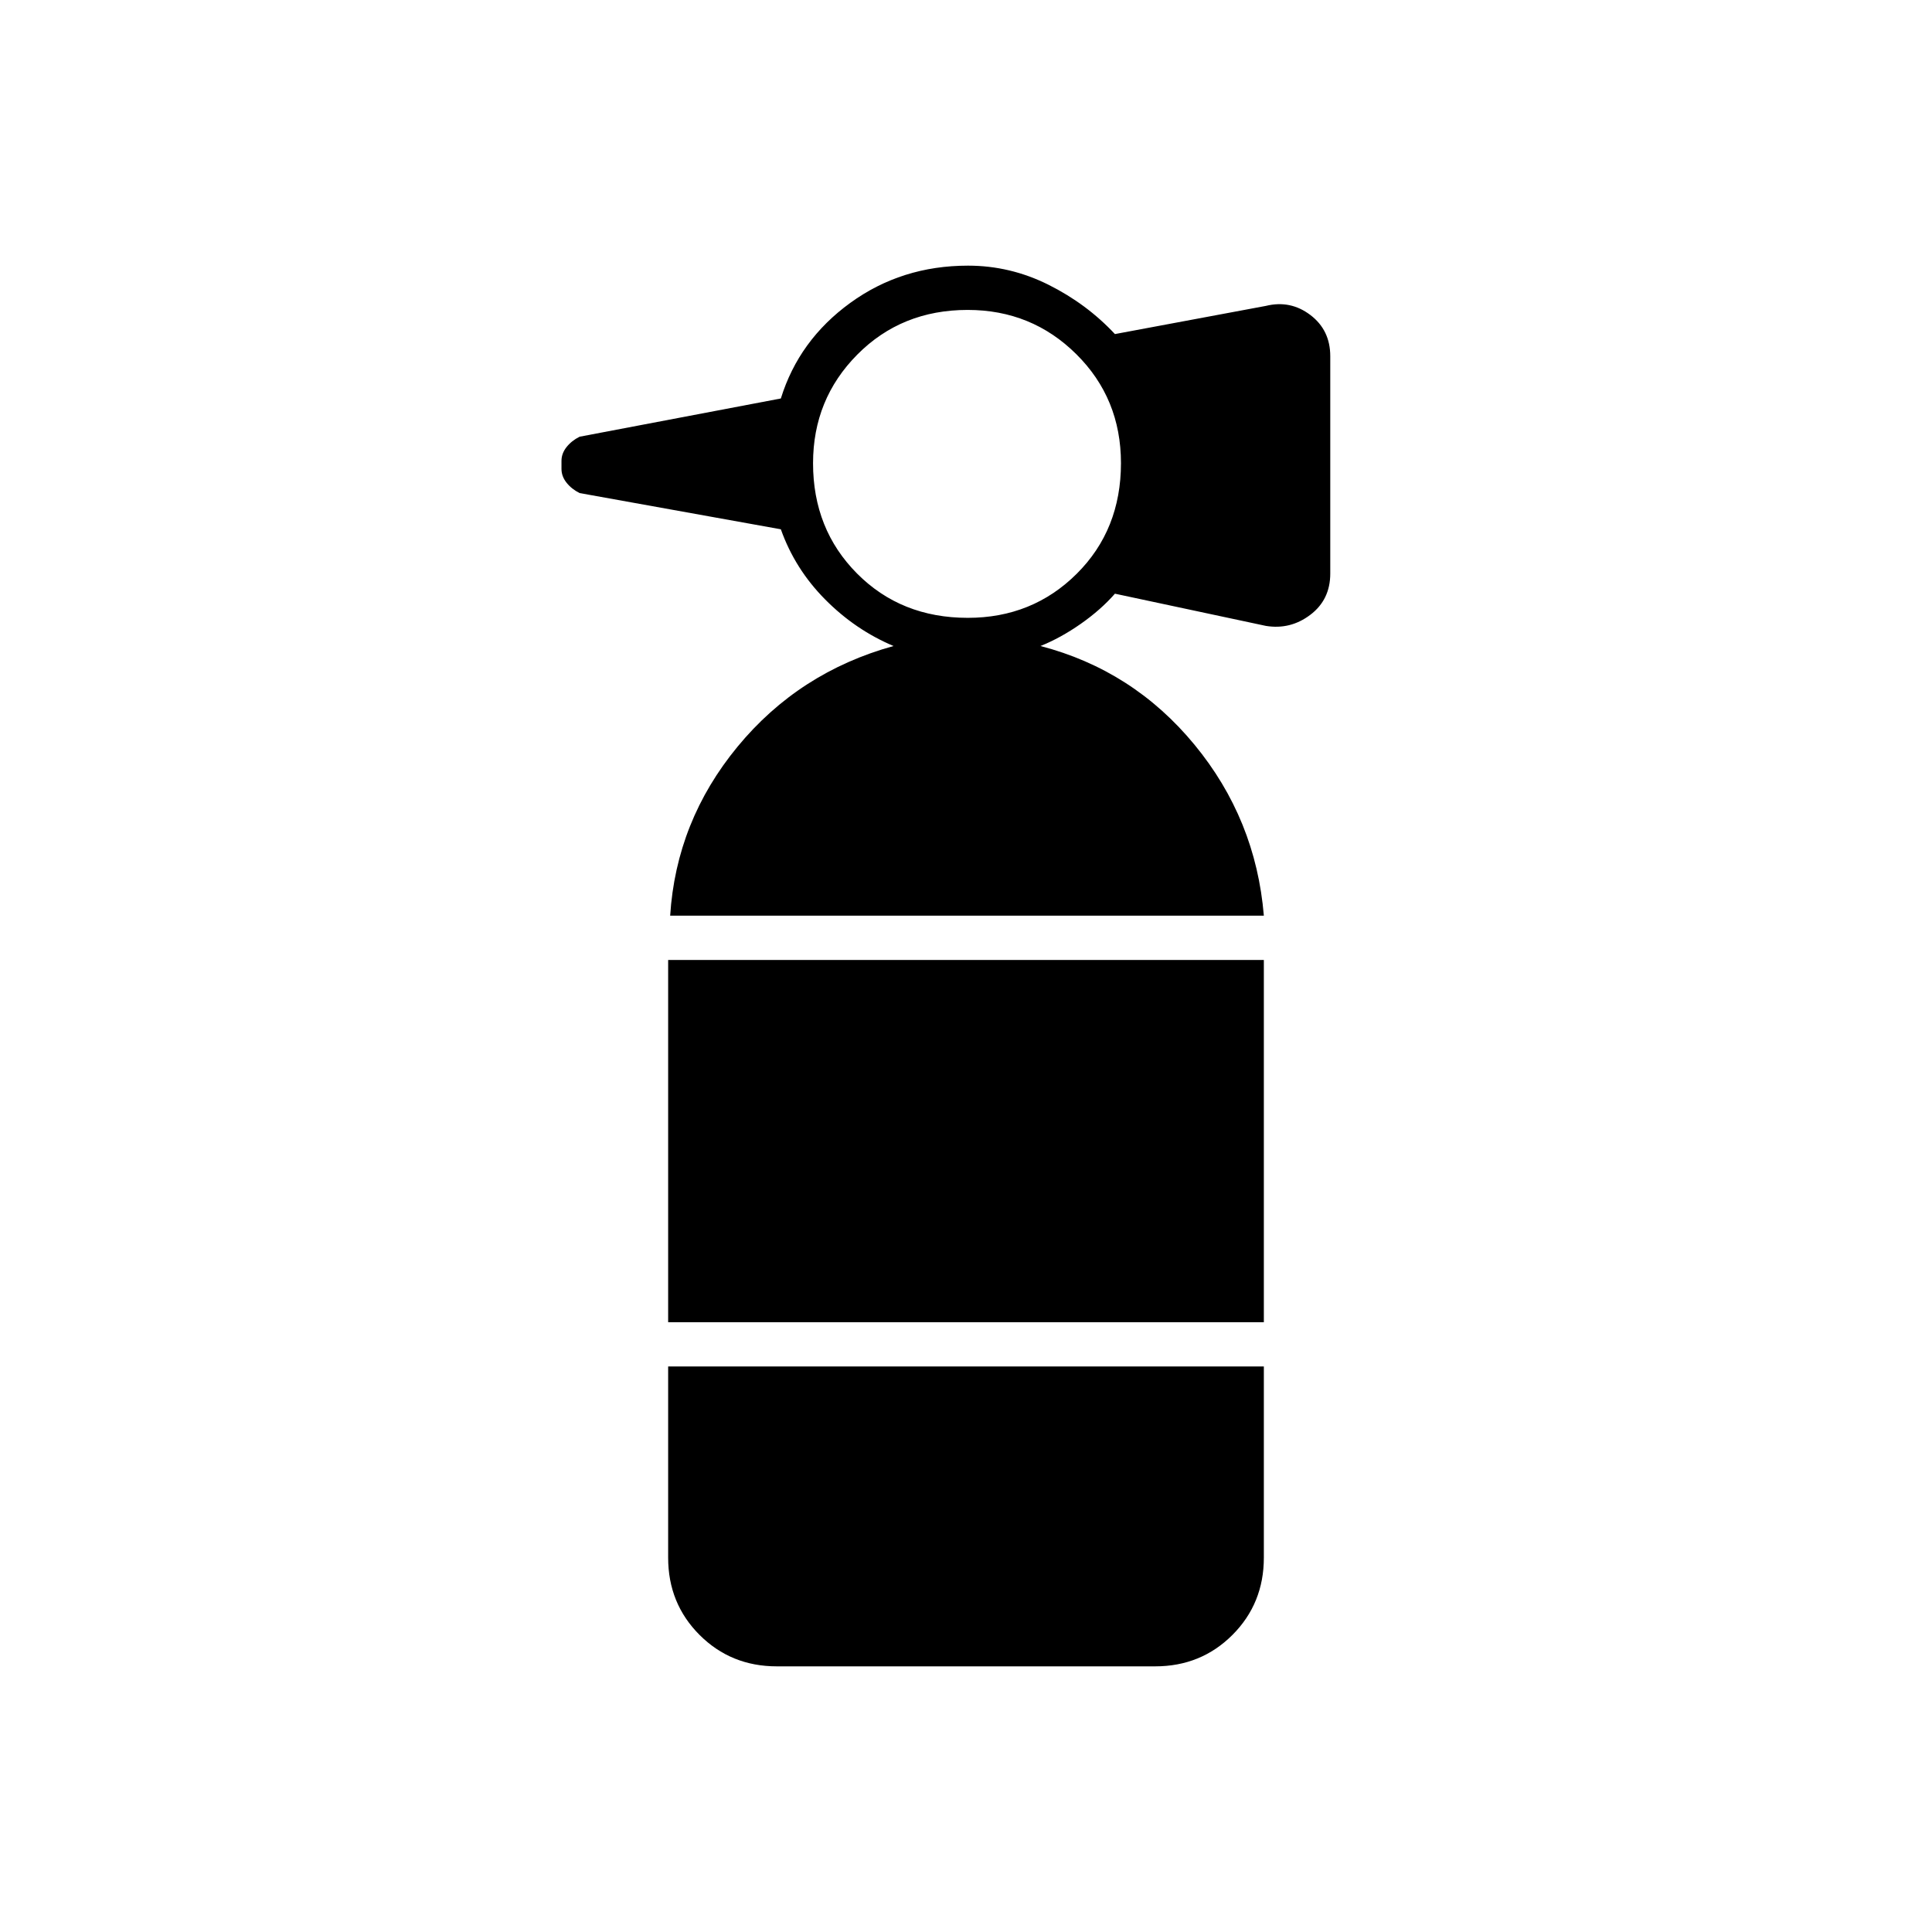 <svg xmlns="http://www.w3.org/2000/svg" width="48" height="48" viewBox="0 -960 960 960"><path d="M332-303v-180h296v180H332Zm148.88-350Q513-653 535-674.88q22-21.87 22-55Q557-762 534.82-784q-22.17-22-54-22Q448-806 426-783.82q-22 22.17-22 54Q404-697 425.88-675q21.87 22 55 22ZM333-505q3-47 33.5-84t77.5-50q-19-8-34-23.15-15-15.14-22-34.85l-100-18q-4-2-6.5-5.17-2.5-3.16-2.5-6.83v-4q0-3.67 2.5-6.83Q284-741 288-743l100-19q9-29 34.5-47.5T481-828q21 0 40 9.5t33 24.5l75-14q12.17-3 22.08 4.5Q661-796 661-783v108q0 13-9.92 20.5-9.91 7.5-22.08 5.5l-75-16q-7 8-17 15t-20 11q46 12 76.5 49t34.5 85H333Zm53 373q-22.77 0-38.39-15.61Q332-163.23 332-186v-95h296v95q0 22.77-15.61 38.39Q596.78-132 574-132H386Z"/></svg>
